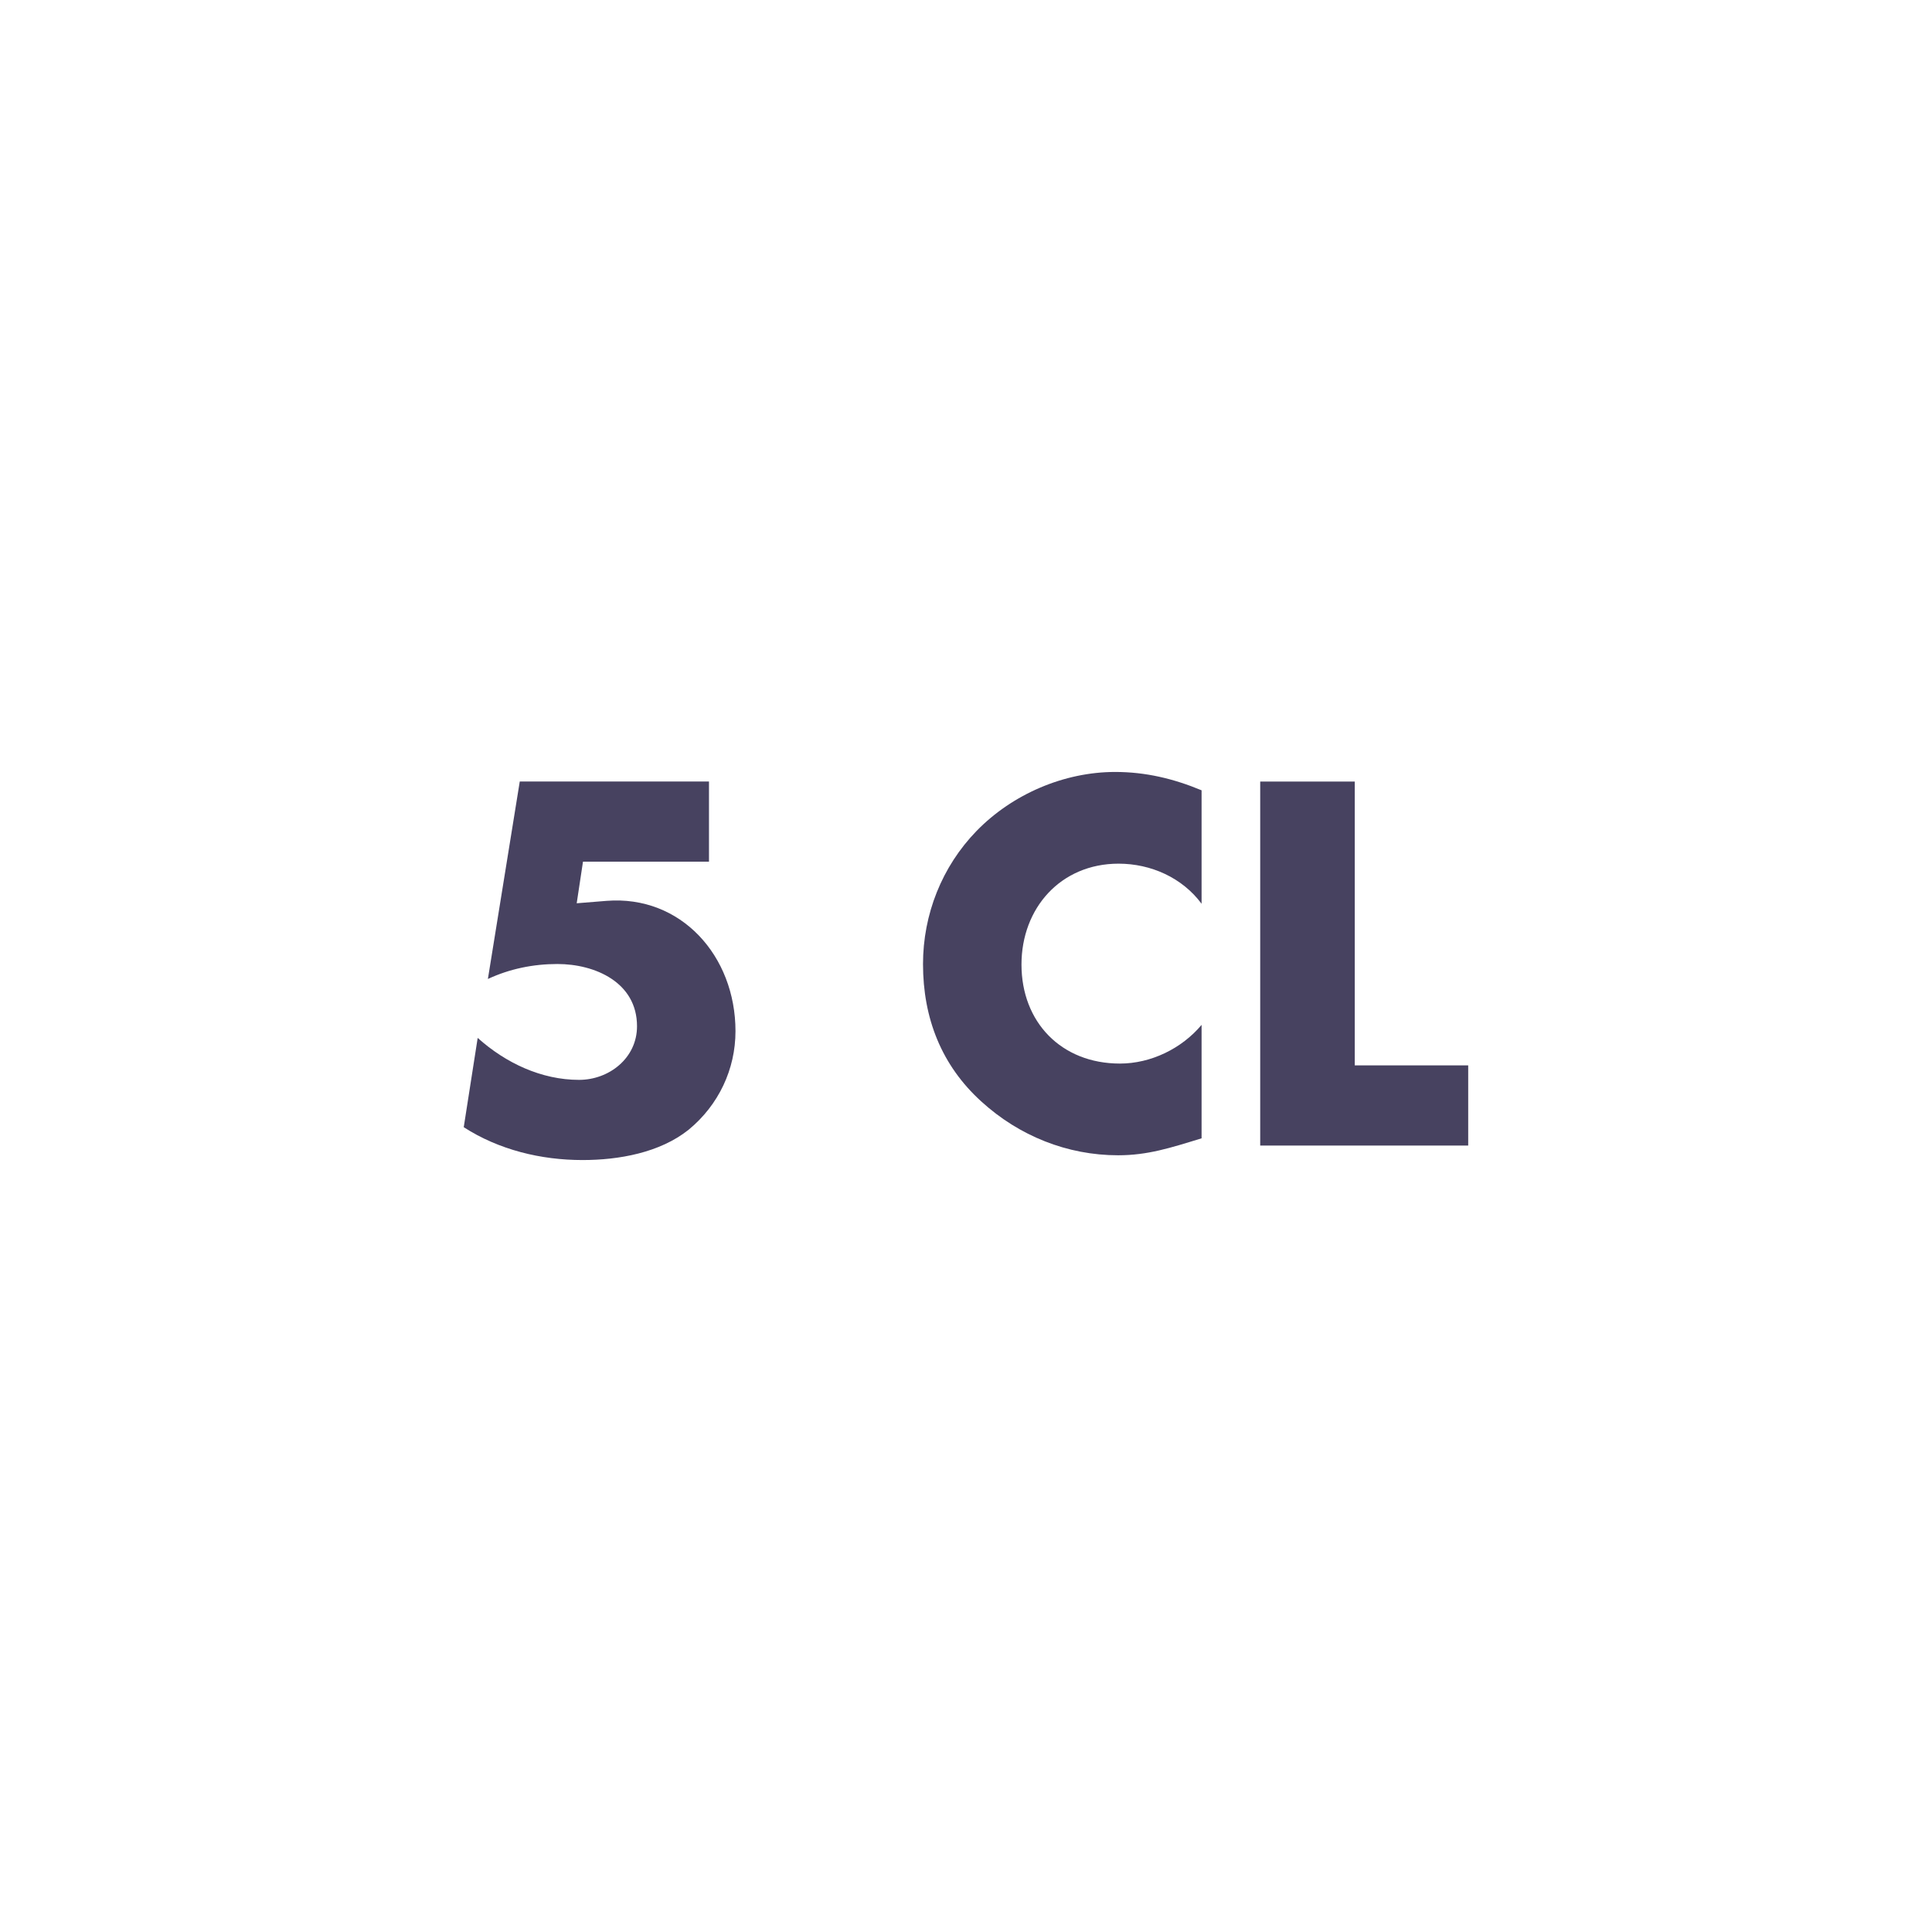 <?xml version="1.0" encoding="utf-8"?>
<!-- Generator: Adobe Illustrator 16.0.0, SVG Export Plug-In . SVG Version: 6.00 Build 0)  -->
<!DOCTYPE svg PUBLIC "-//W3C//DTD SVG 1.1//EN" "http://www.w3.org/Graphics/SVG/1.1/DTD/svg11.dtd">
<svg version="1.1" id="Layer_1" xmlns="http://www.w3.org/2000/svg" xmlns:xlink="http://www.w3.org/1999/xlink" x="0px" y="0px"
	 width="32px" height="32px" viewBox="0 0 32 32" enable-background="new 0 0 32 32" xml:space="preserve">
<g>
	<g>
		<path fill="#474260" d="M9.656,14.273l-0.104,0.688l0.495-0.04c1.231-0.097,2.135,0.911,2.135,2.158
			c0,0.632-0.28,1.224-0.775,1.632c-0.479,0.383-1.159,0.503-1.759,0.503c-0.688,0-1.383-0.168-1.967-0.544l0.231-1.479
			c0.464,0.416,1.056,0.695,1.679,0.695c0.496,0,0.96-0.359,0.96-0.888c0-0.728-0.696-1.031-1.319-1.031
			c-0.4,0-0.791,0.08-1.151,0.248l0.528-3.271h3.134v1.328H9.656z"/>
	</g>
	<g>
		<path fill="#474260" d="M19.902,14.969c-0.32-0.432-0.84-0.664-1.375-0.664c-0.959,0-1.608,0.736-1.608,1.671
			c0,0.952,0.657,1.64,1.631,1.64c0.512,0,1.023-0.248,1.352-0.641v1.879c-0.52,0.16-0.895,0.281-1.383,0.281
			c-0.84,0-1.639-0.32-2.263-0.889c-0.663-0.6-0.968-1.383-0.968-2.278c0-0.823,0.313-1.615,0.888-2.206
			c0.592-0.608,1.447-0.976,2.294-0.976c0.504,0,0.969,0.111,1.432,0.304V14.969z"/>
	</g>
	<g>
		<path fill="#474260" d="M22.439,17.646h1.879v1.328h-3.445v-6.029h1.566V17.646z"/>
	</g>
</g>
</svg>
